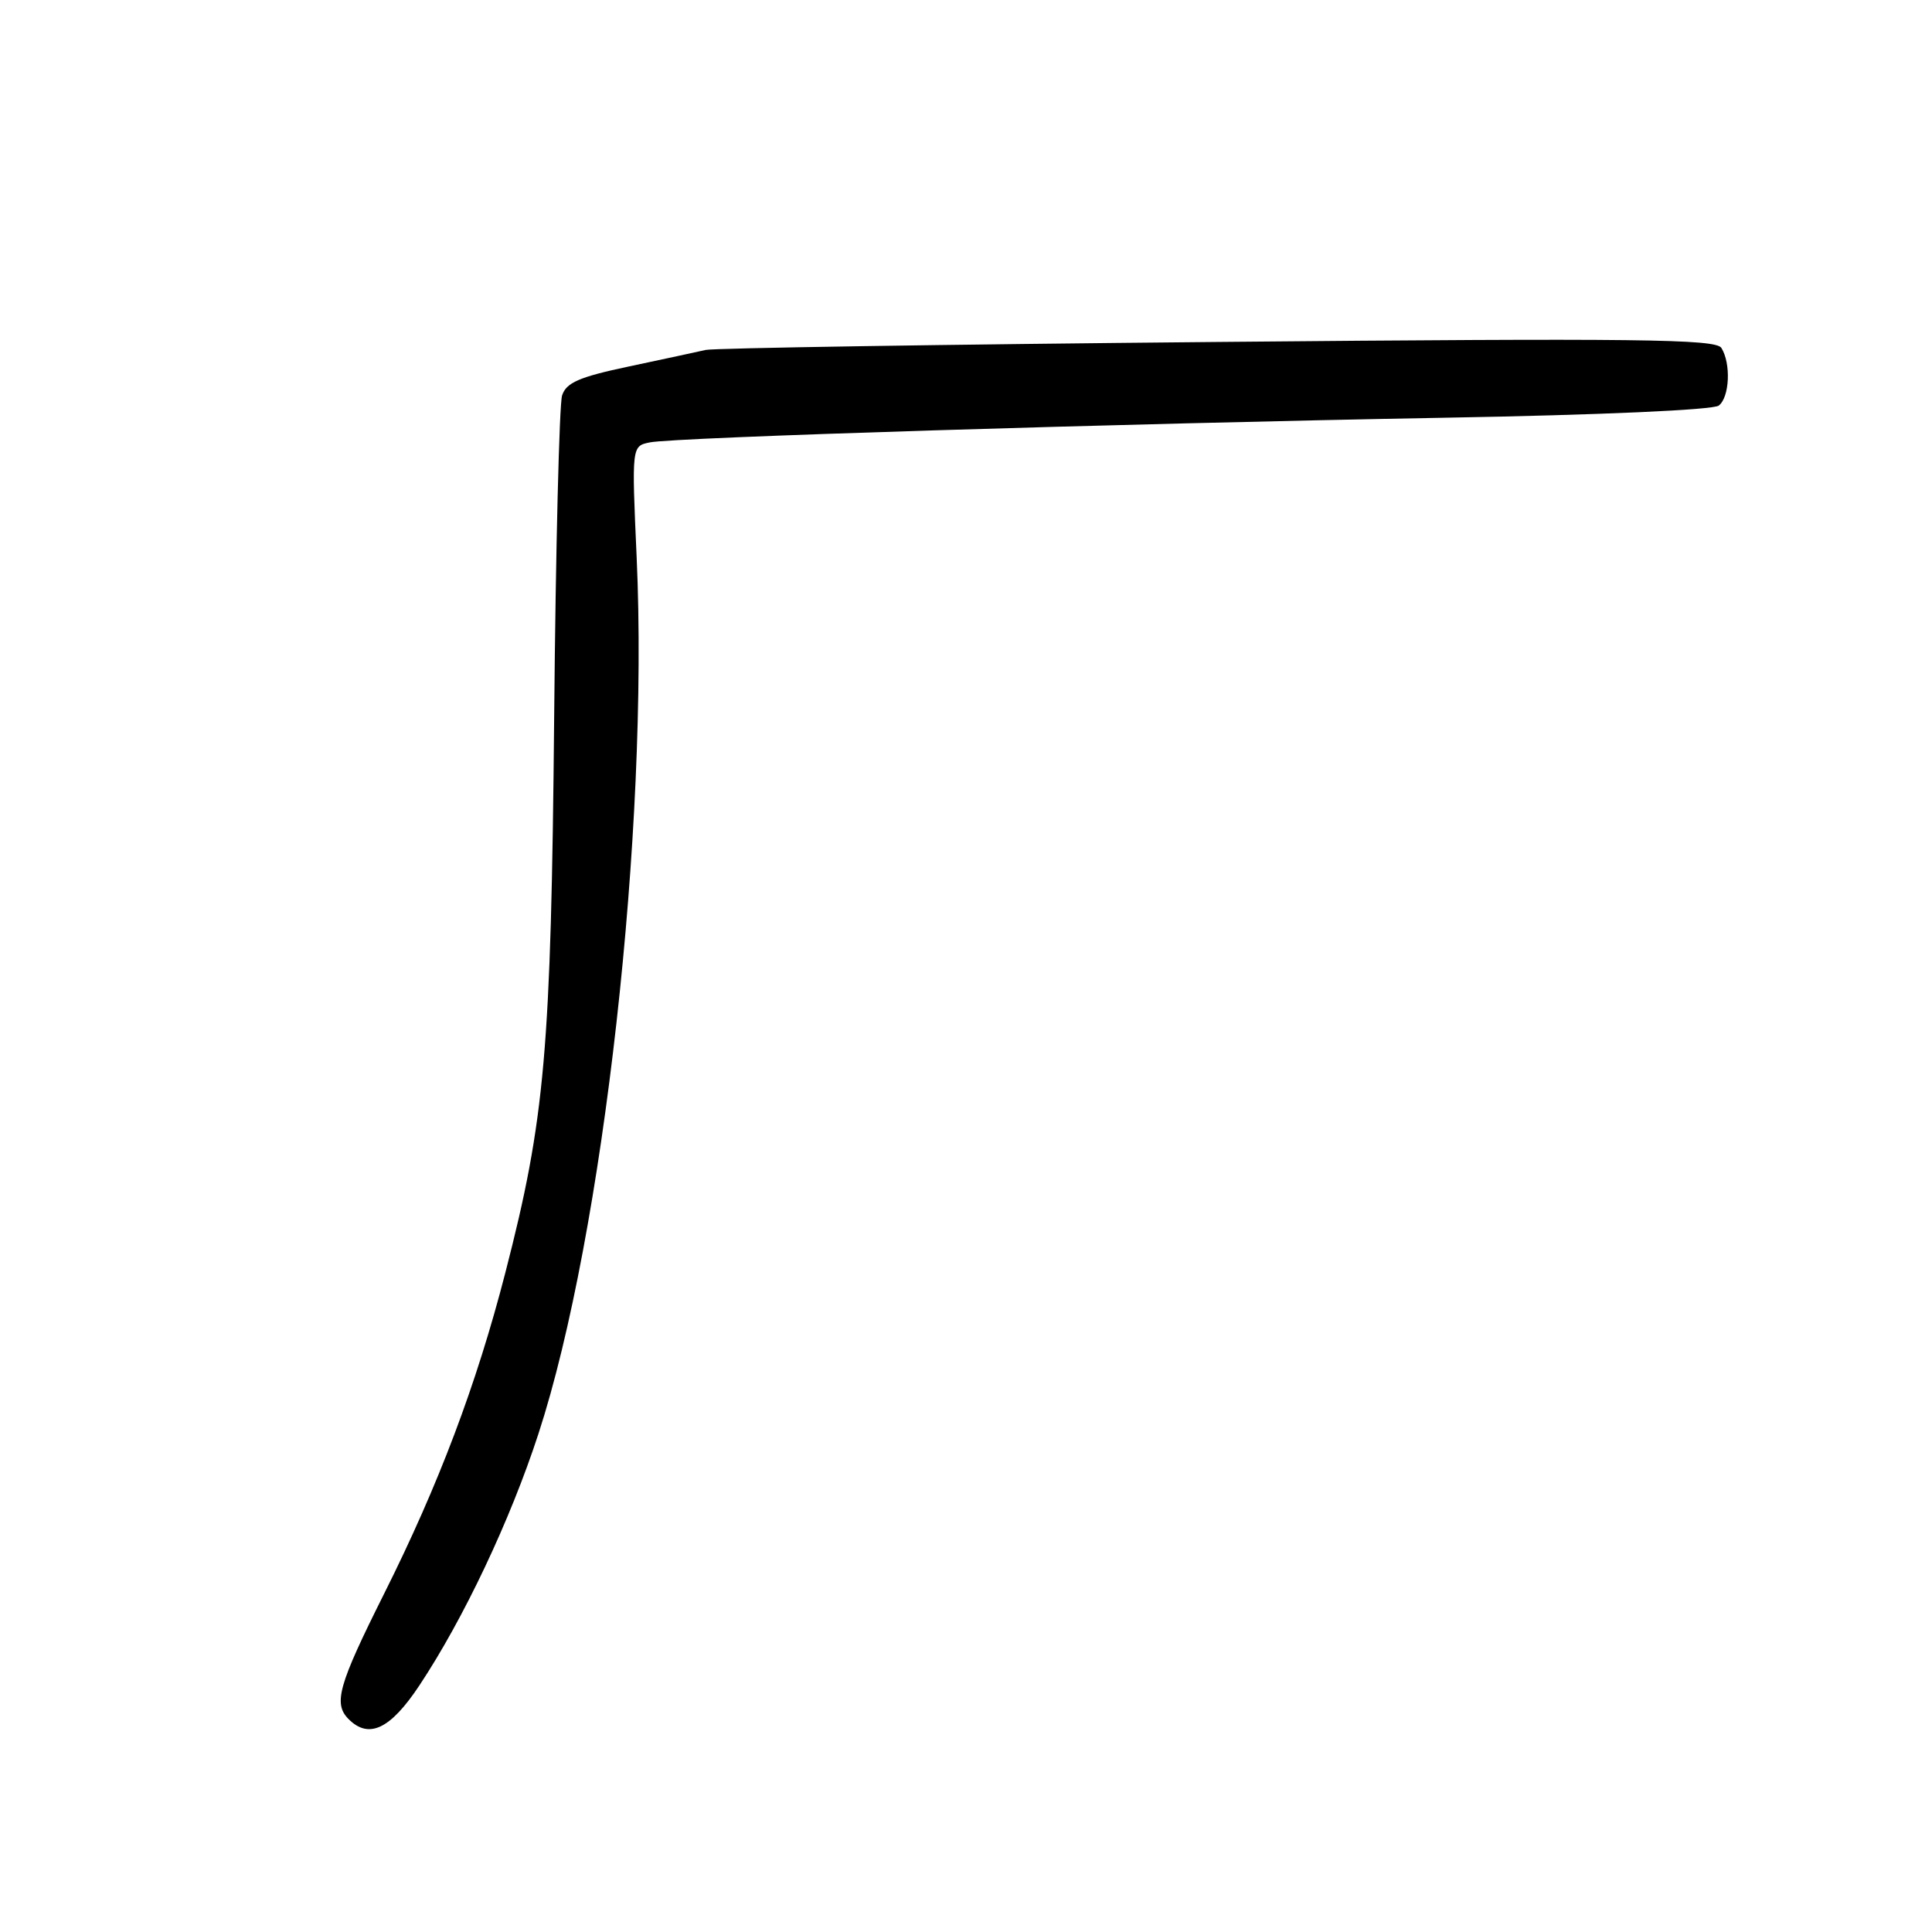 <?xml version="1.0" encoding="UTF-8" standalone="no"?>
<!DOCTYPE svg PUBLIC "-//W3C//DTD SVG 1.1//EN" "http://www.w3.org/Graphics/SVG/1.1/DTD/svg11.dtd" >
<svg xmlns="http://www.w3.org/2000/svg" xmlns:xlink="http://www.w3.org/1999/xlink" version="1.1" viewBox="0 0 256 256">
 <g >
 <path fill="currentColor"
d=" M 55.57 223.33 C 61.43 214.50 67.62 201.43 71.35 189.97 C 79.95 163.62 85.98 109.76 84.36 73.85 C 83.70 59.11 83.70 59.11 86.10 58.62 C 89.31 57.95 148.05 56.13 191.50 55.35 C 211.98 54.99 227.02 54.32 227.75 53.74 C 229.19 52.61 229.38 48.16 228.09 46.10 C 227.34 44.92 217.09 44.80 161.35 45.31 C 125.13 45.64 94.60 46.12 93.50 46.37 C 92.40 46.62 87.82 47.61 83.33 48.56 C 76.75 49.95 75.03 50.70 74.48 52.40 C 74.11 53.55 73.63 72.72 73.43 95.00 C 73.02 139.21 72.23 148.22 66.96 168.64 C 63.14 183.46 58.12 196.76 50.87 211.23 C 44.82 223.32 44.14 225.74 46.20 227.80 C 48.88 230.48 51.73 229.12 55.57 223.33 Z "/>
</g>
</svg>